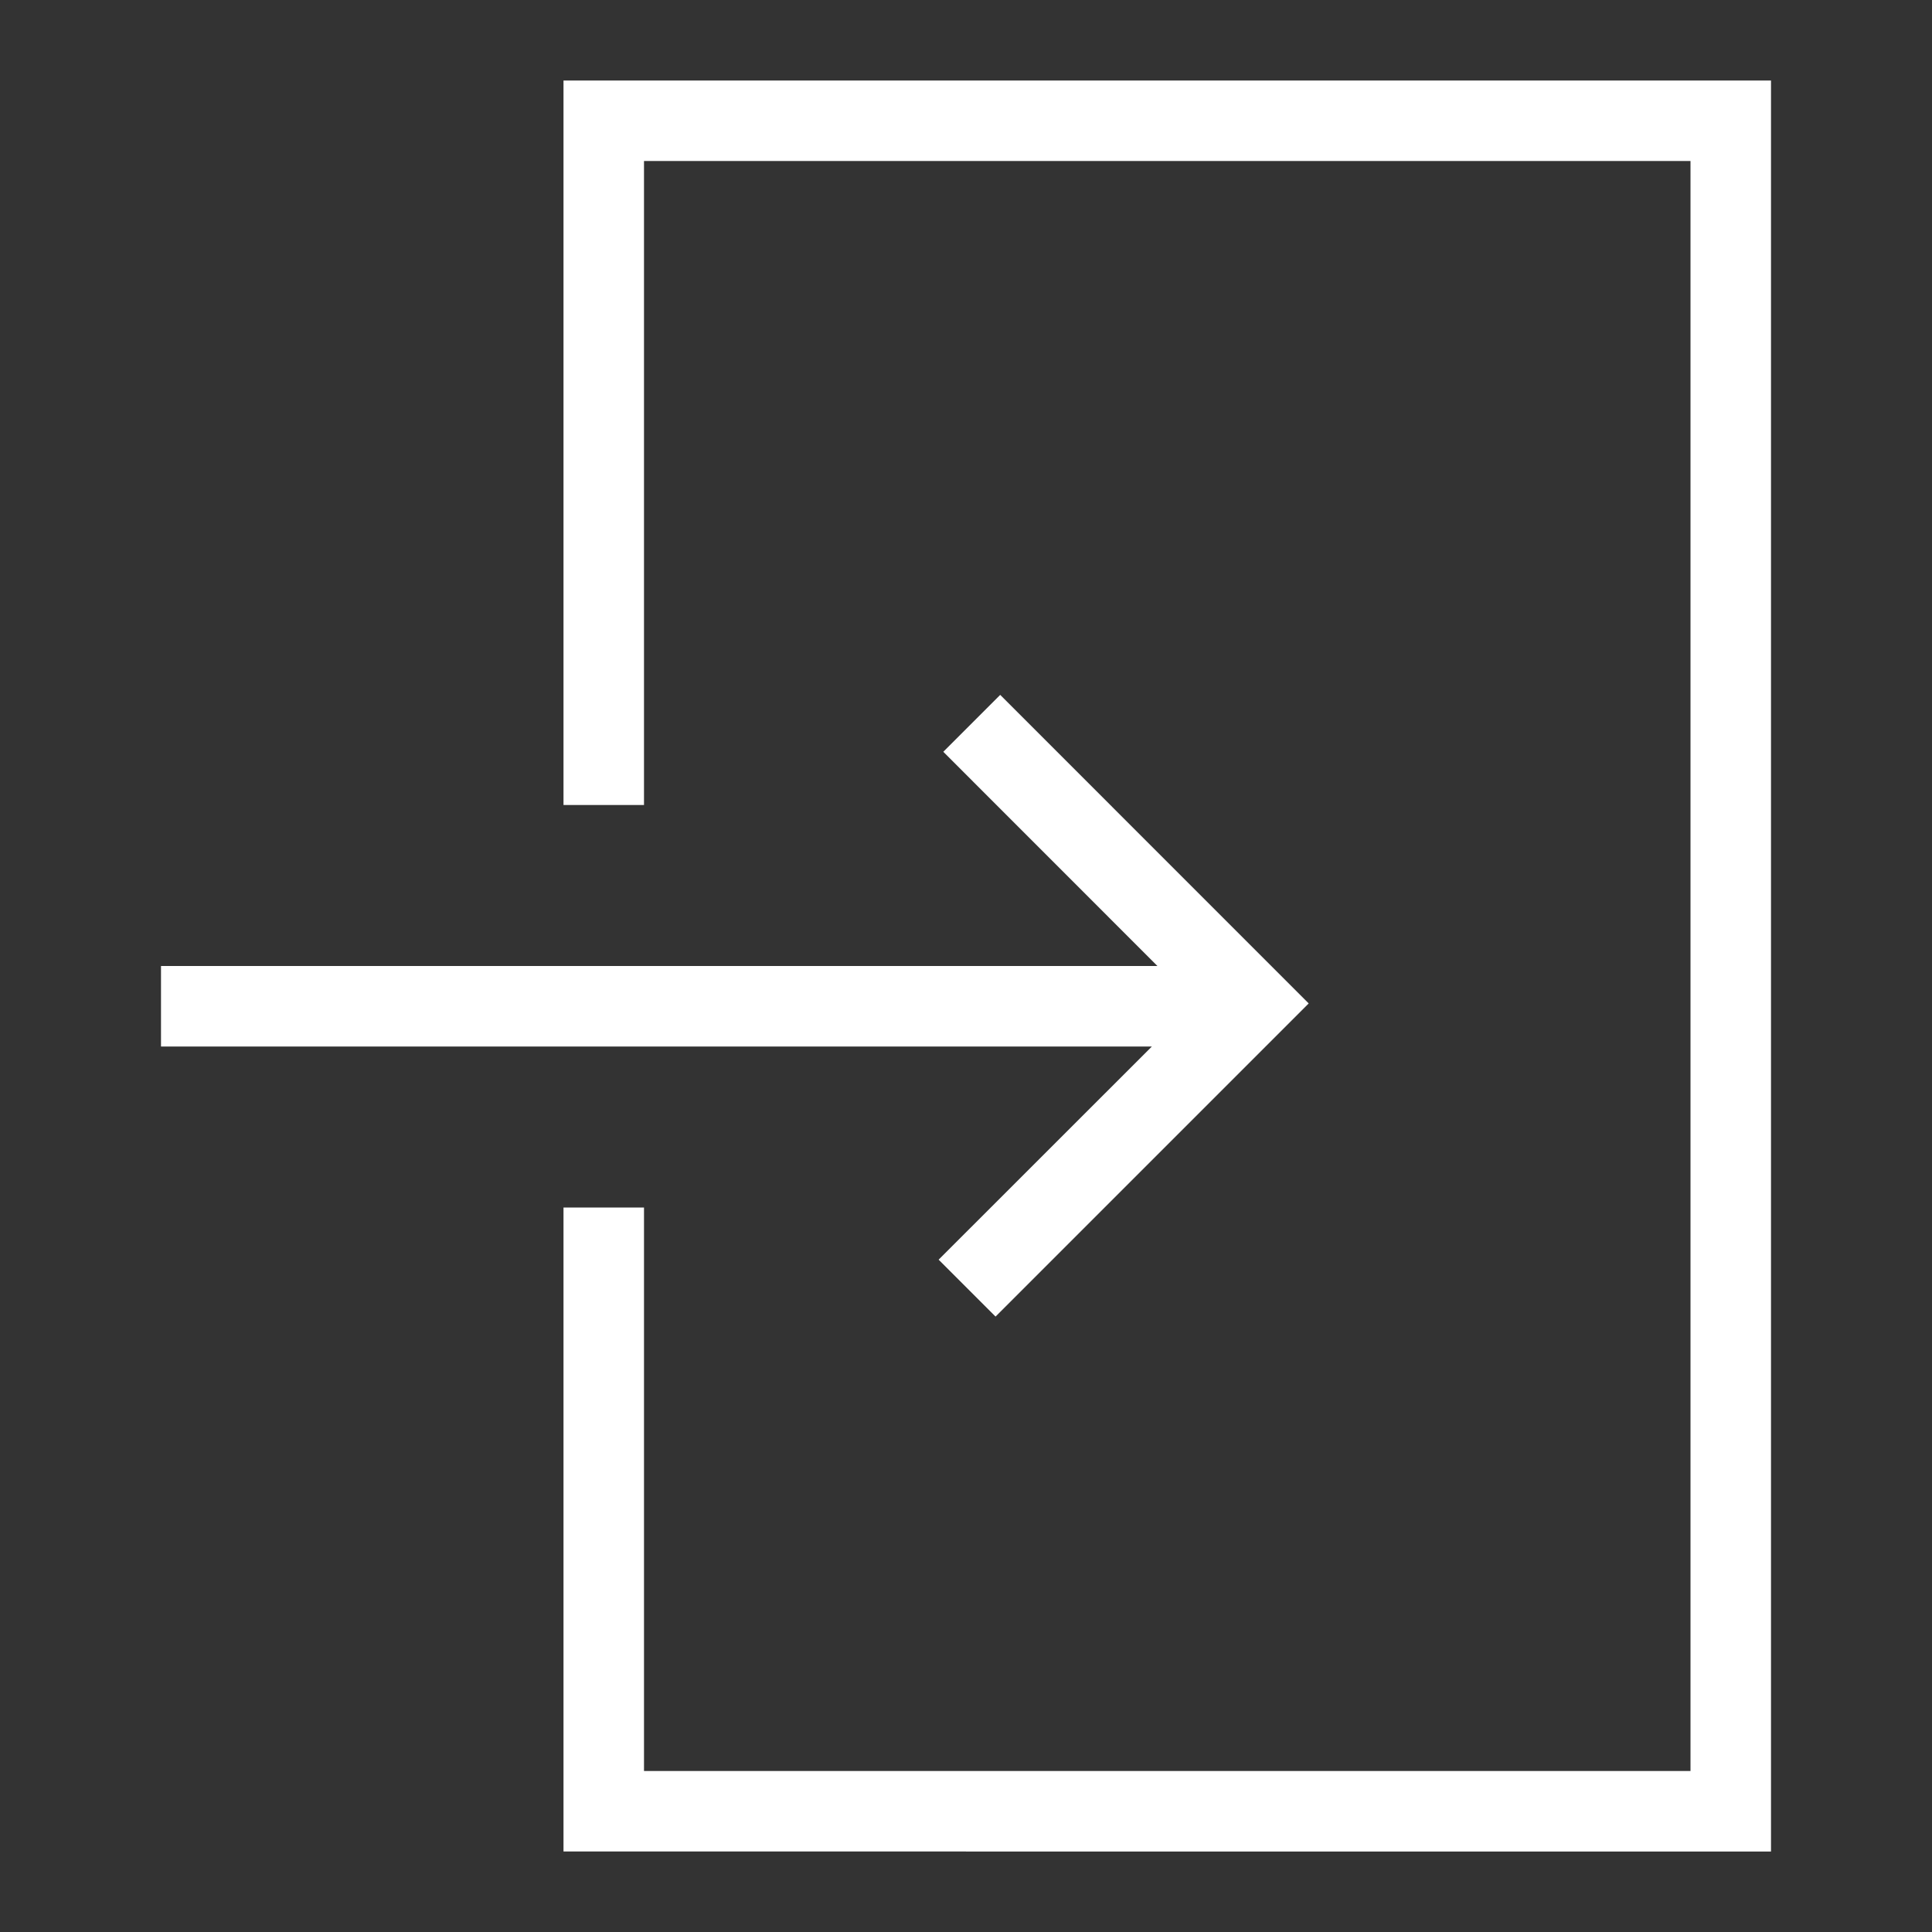 <!DOCTYPE svg PUBLIC "-//W3C//DTD SVG 1.1//EN" "http://www.w3.org/Graphics/SVG/1.1/DTD/svg11.dtd">
<!-- Uploaded to: SVG Repo, www.svgrepo.com, Transformed by: SVG Repo Mixer Tools -->
<svg width="800px" height="800px" viewBox="0 0 24 24" xmlns="http://www.w3.org/2000/svg" fill="#ffffff">
<rect x="0" y="0" width="24" height="24" fill="#333333" stroke="none"/>
<g id="SVGRepo_bgCarrier" stroke-width="0"/>
<g id="SVGRepo_tracerCarrier" stroke-linecap="round" stroke-linejoin="round"/>
<g id="SVGRepo_iconCarrier">
<path d="M7 1h15v22H7v-8h1v7h13V2H8v8H7zm7.309 12l-2.649 2.648.707.707 3.89-3.89-3.832-3.833-.707.707L14.378 12H2v1z"/>
<path fill="none" d="M0 0h24v24H0z"/>
</g>
</svg>